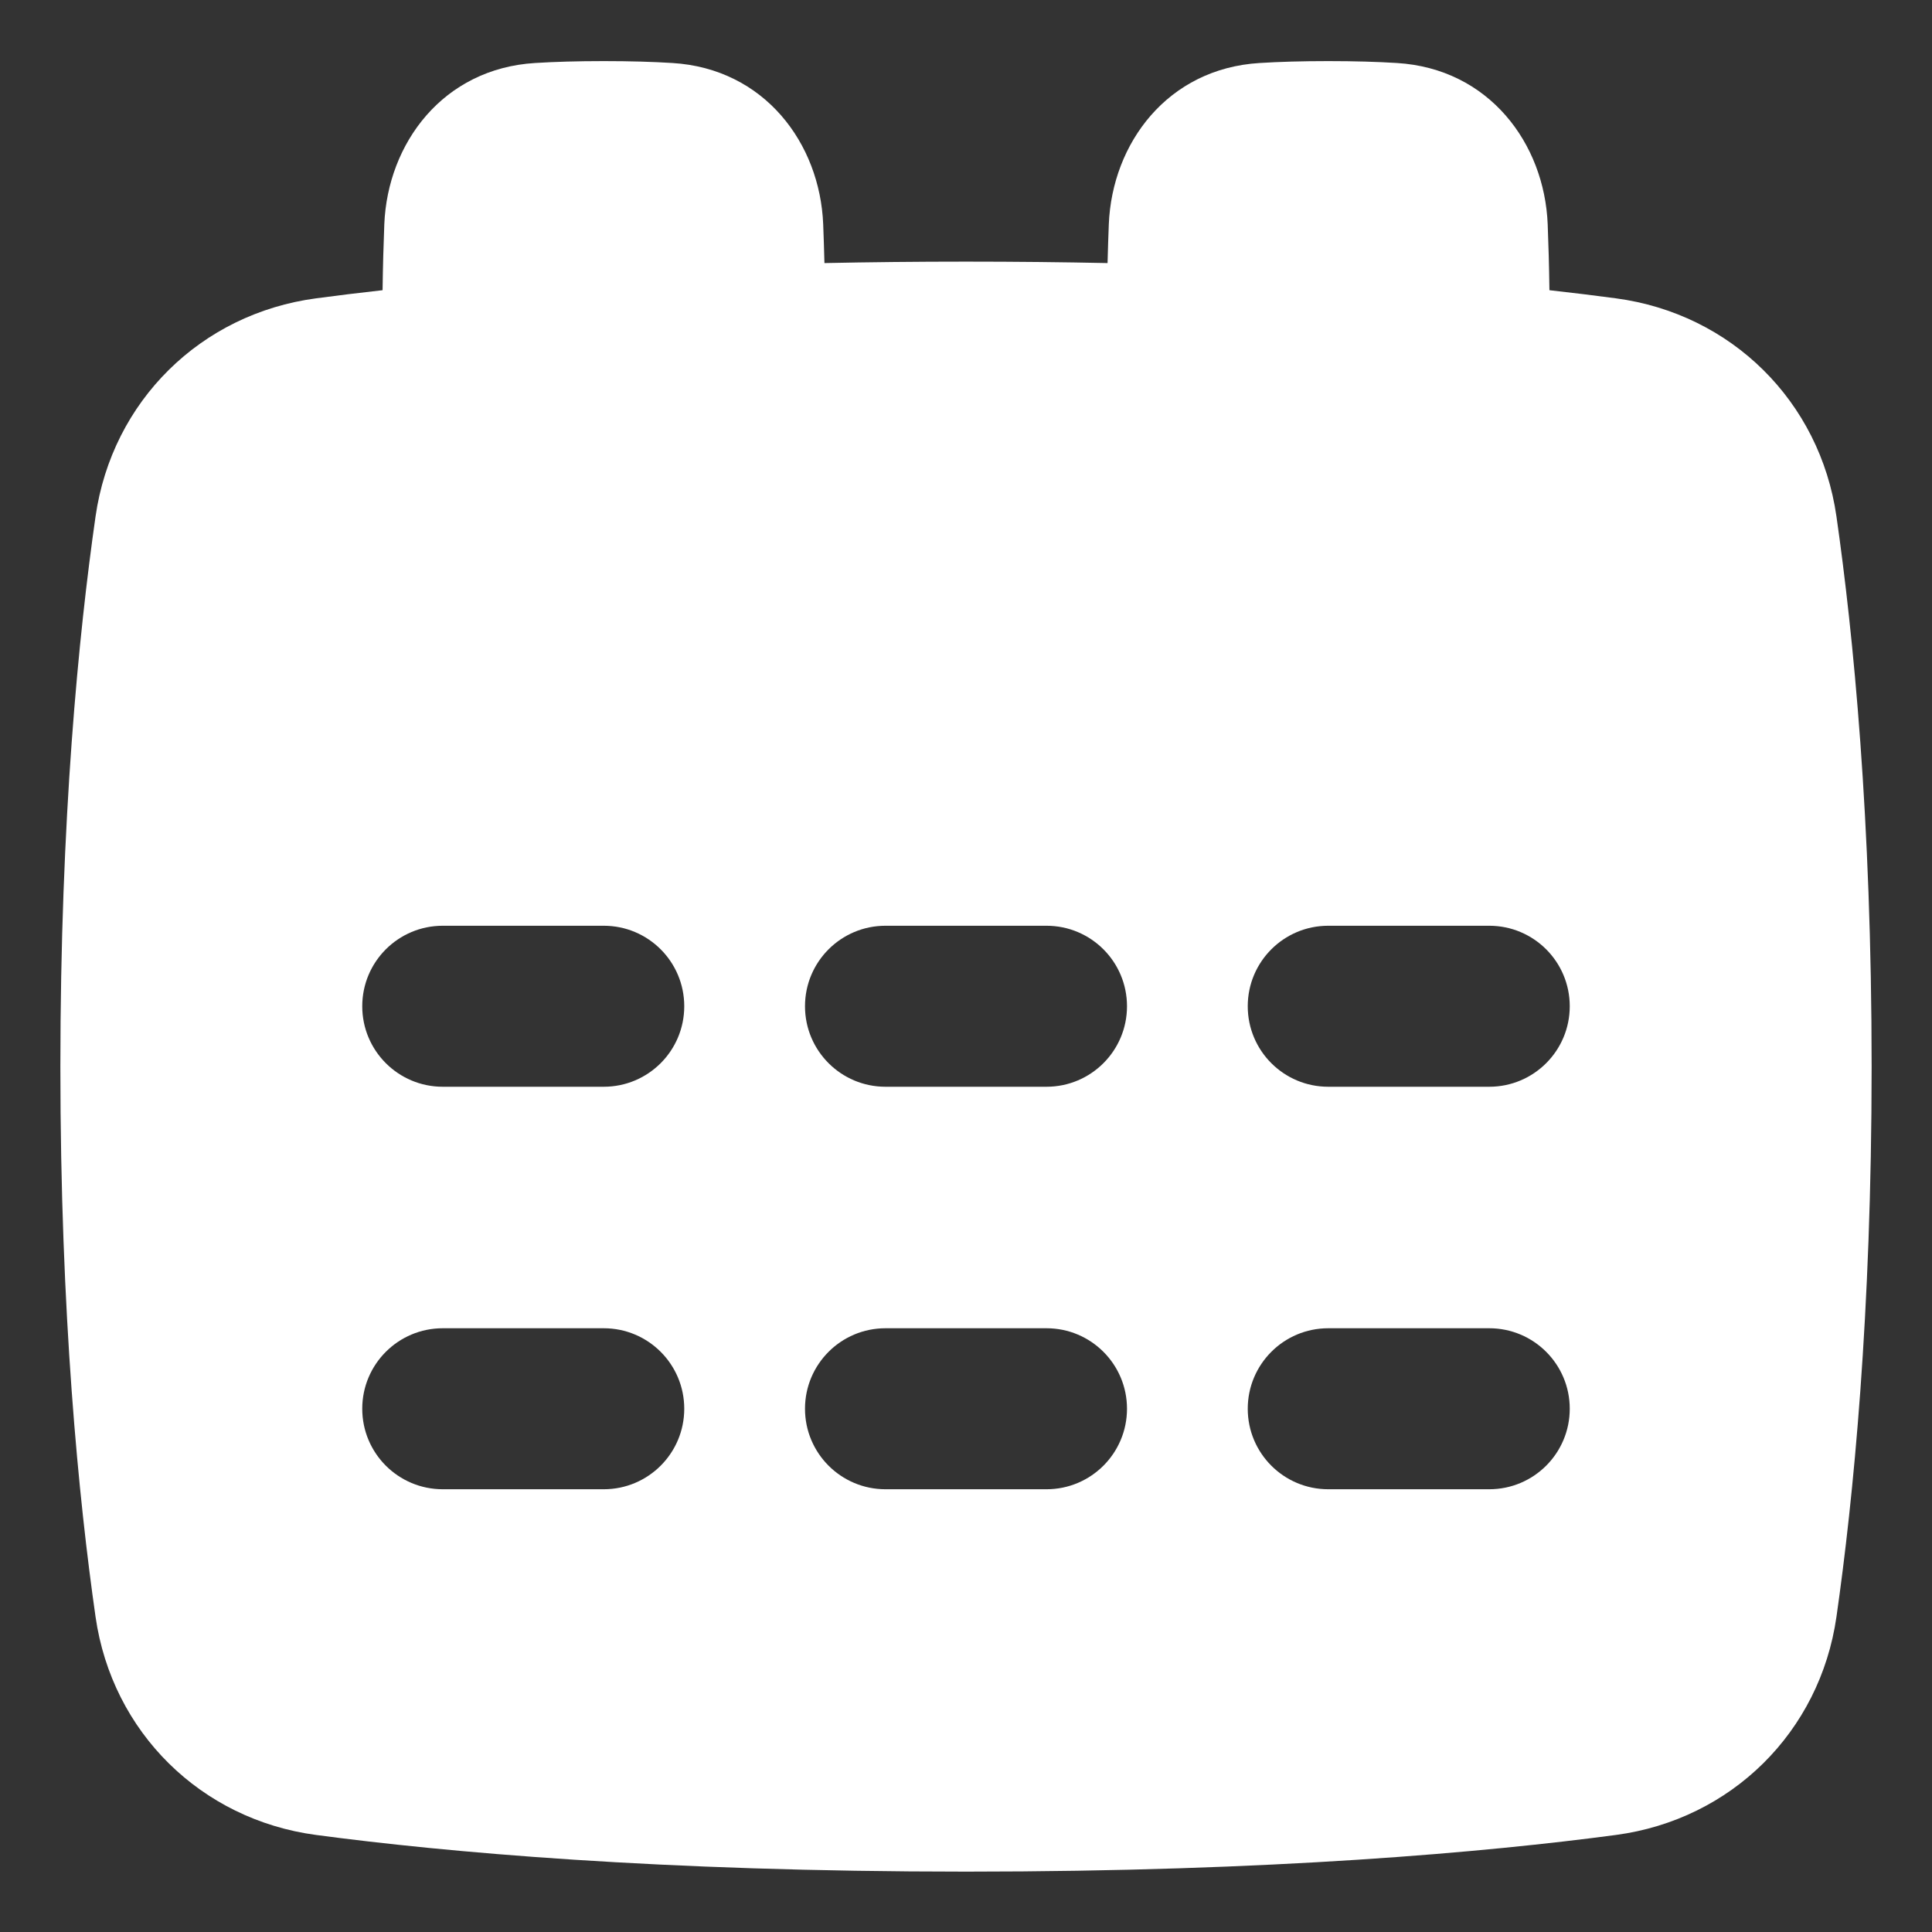 <svg width="48" height="48" viewBox="0 0 48 48" fill="none" xmlns="http://www.w3.org/2000/svg">
<rect x="0" y="0" width="48" height="48" fill="#333333" stroke="none"/>
<path fill-rule="evenodd" clip-rule="evenodd" d="M38.495 7.21C38.487 6.604 38.471 6.055 38.452 5.572C38.371 3.562 36.994 1.703 34.703 1.565C34.221 1.535 33.657 1.518 33 1.518C32.343 1.518 31.779 1.535 31.297 1.565C29.006 1.703 27.629 3.562 27.548 5.572C27.536 5.869 27.526 6.191 27.517 6.536C26.405 6.513 25.233 6.5 24 6.5C22.767 6.5 21.595 6.513 20.483 6.536C20.474 6.191 20.464 5.869 20.452 5.572C20.371 3.562 18.994 1.703 16.703 1.565C16.221 1.535 15.657 1.518 15 1.518C14.343 1.518 13.779 1.535 13.296 1.565C11.006 1.703 9.629 3.562 9.548 5.572C9.529 6.055 9.513 6.604 9.505 7.21C8.902 7.277 8.352 7.345 7.853 7.412C4.991 7.793 2.785 9.966 2.374 12.83C1.957 15.741 1.5 20.336 1.5 26.5C1.5 32.664 1.957 37.259 2.374 40.17C2.785 43.035 4.991 45.207 7.853 45.589C11.052 46.015 16.368 46.5 24 46.5C31.632 46.5 36.948 46.015 40.147 45.589C43.009 45.207 45.215 43.035 45.626 40.17C46.043 37.259 46.5 32.664 46.5 26.5C46.5 20.336 46.043 15.741 45.626 12.83C45.215 9.966 43.009 7.793 40.147 7.412C39.648 7.345 39.097 7.277 38.495 7.21ZM20 25C20 23.895 20.895 23 22 23H26C27.105 23 28 23.895 28 25C28 26.105 27.105 27 26 27H22C20.895 27 20 26.105 20 25ZM33 23C31.895 23 31 23.895 31 25C31 26.105 31.895 27 33 27H37C38.105 27 39 26.105 39 25C39 23.895 38.105 23 37 23H33ZM17 25C17 23.895 16.105 23 15 23H11C9.895 23 9 23.895 9 25C9 26.105 9.895 27 11 27H15C16.105 27 17 26.105 17 25ZM22 33C20.895 33 20 33.895 20 35C20 36.105 20.895 37 22 37H26C27.105 37 28 36.105 28 35C28 33.895 27.105 33 26 33H22ZM31 35C31 33.895 31.895 33 33 33H37C38.105 33 39 33.895 39 35C39 36.105 38.105 37 37 37H33C31.895 37 31 36.105 31 35ZM15 33C16.105 33 17 33.895 17 35C17 36.105 16.105 37 15 37H11C9.895 37 9 36.105 9 35C9 33.895 9.895 33 11 33H15Z" fill="white"/>
</svg>
